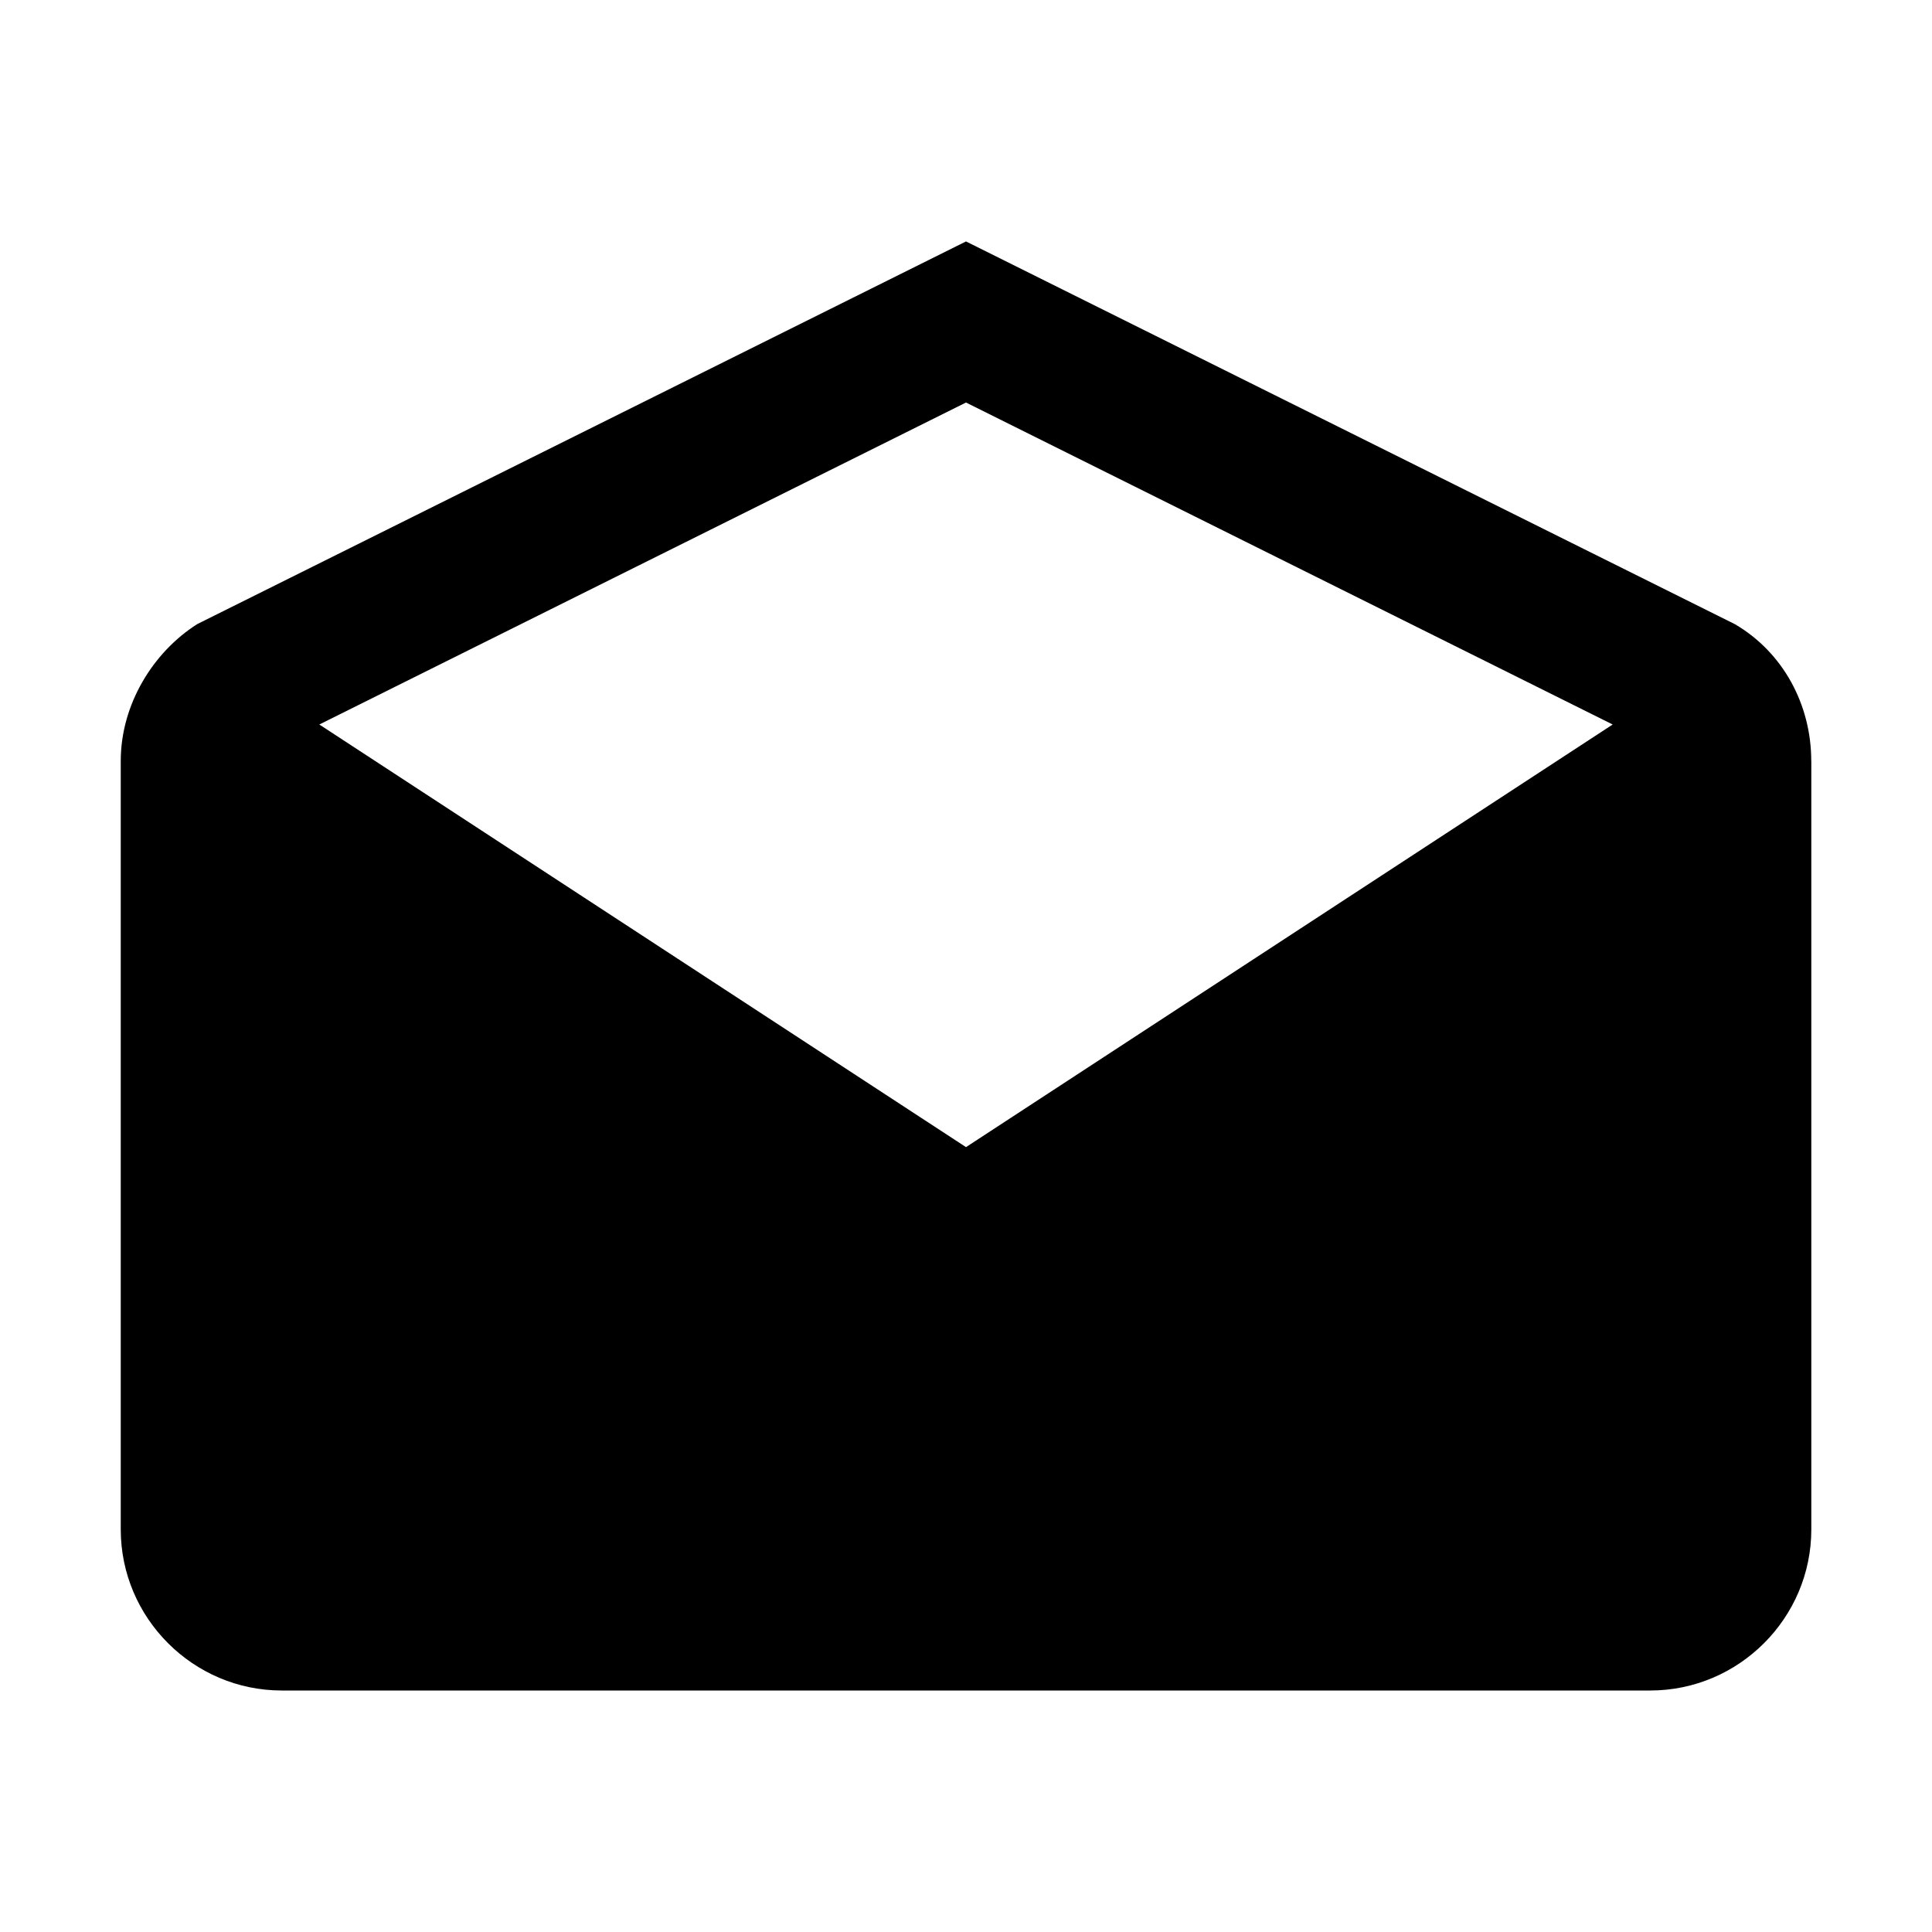 <svg xmlns="http://www.w3.org/2000/svg" viewBox="0 0 32 32">
<path d="M30 12.604c0-0.933-0.467-1.8-1.267-2.267l-12.733-6.338-12.733 6.338c-0.734 0.466-1.267 1.333-1.267 2.267v12.729c0 1.467 1.2 2.667 2.667 2.667h22.667c1.467 0 2.667-1.2 2.667-2.667v-12.729zM16 19l-10.711-7 10.711-5.333 10.711 5.333-10.711 7z"></path>
</svg>